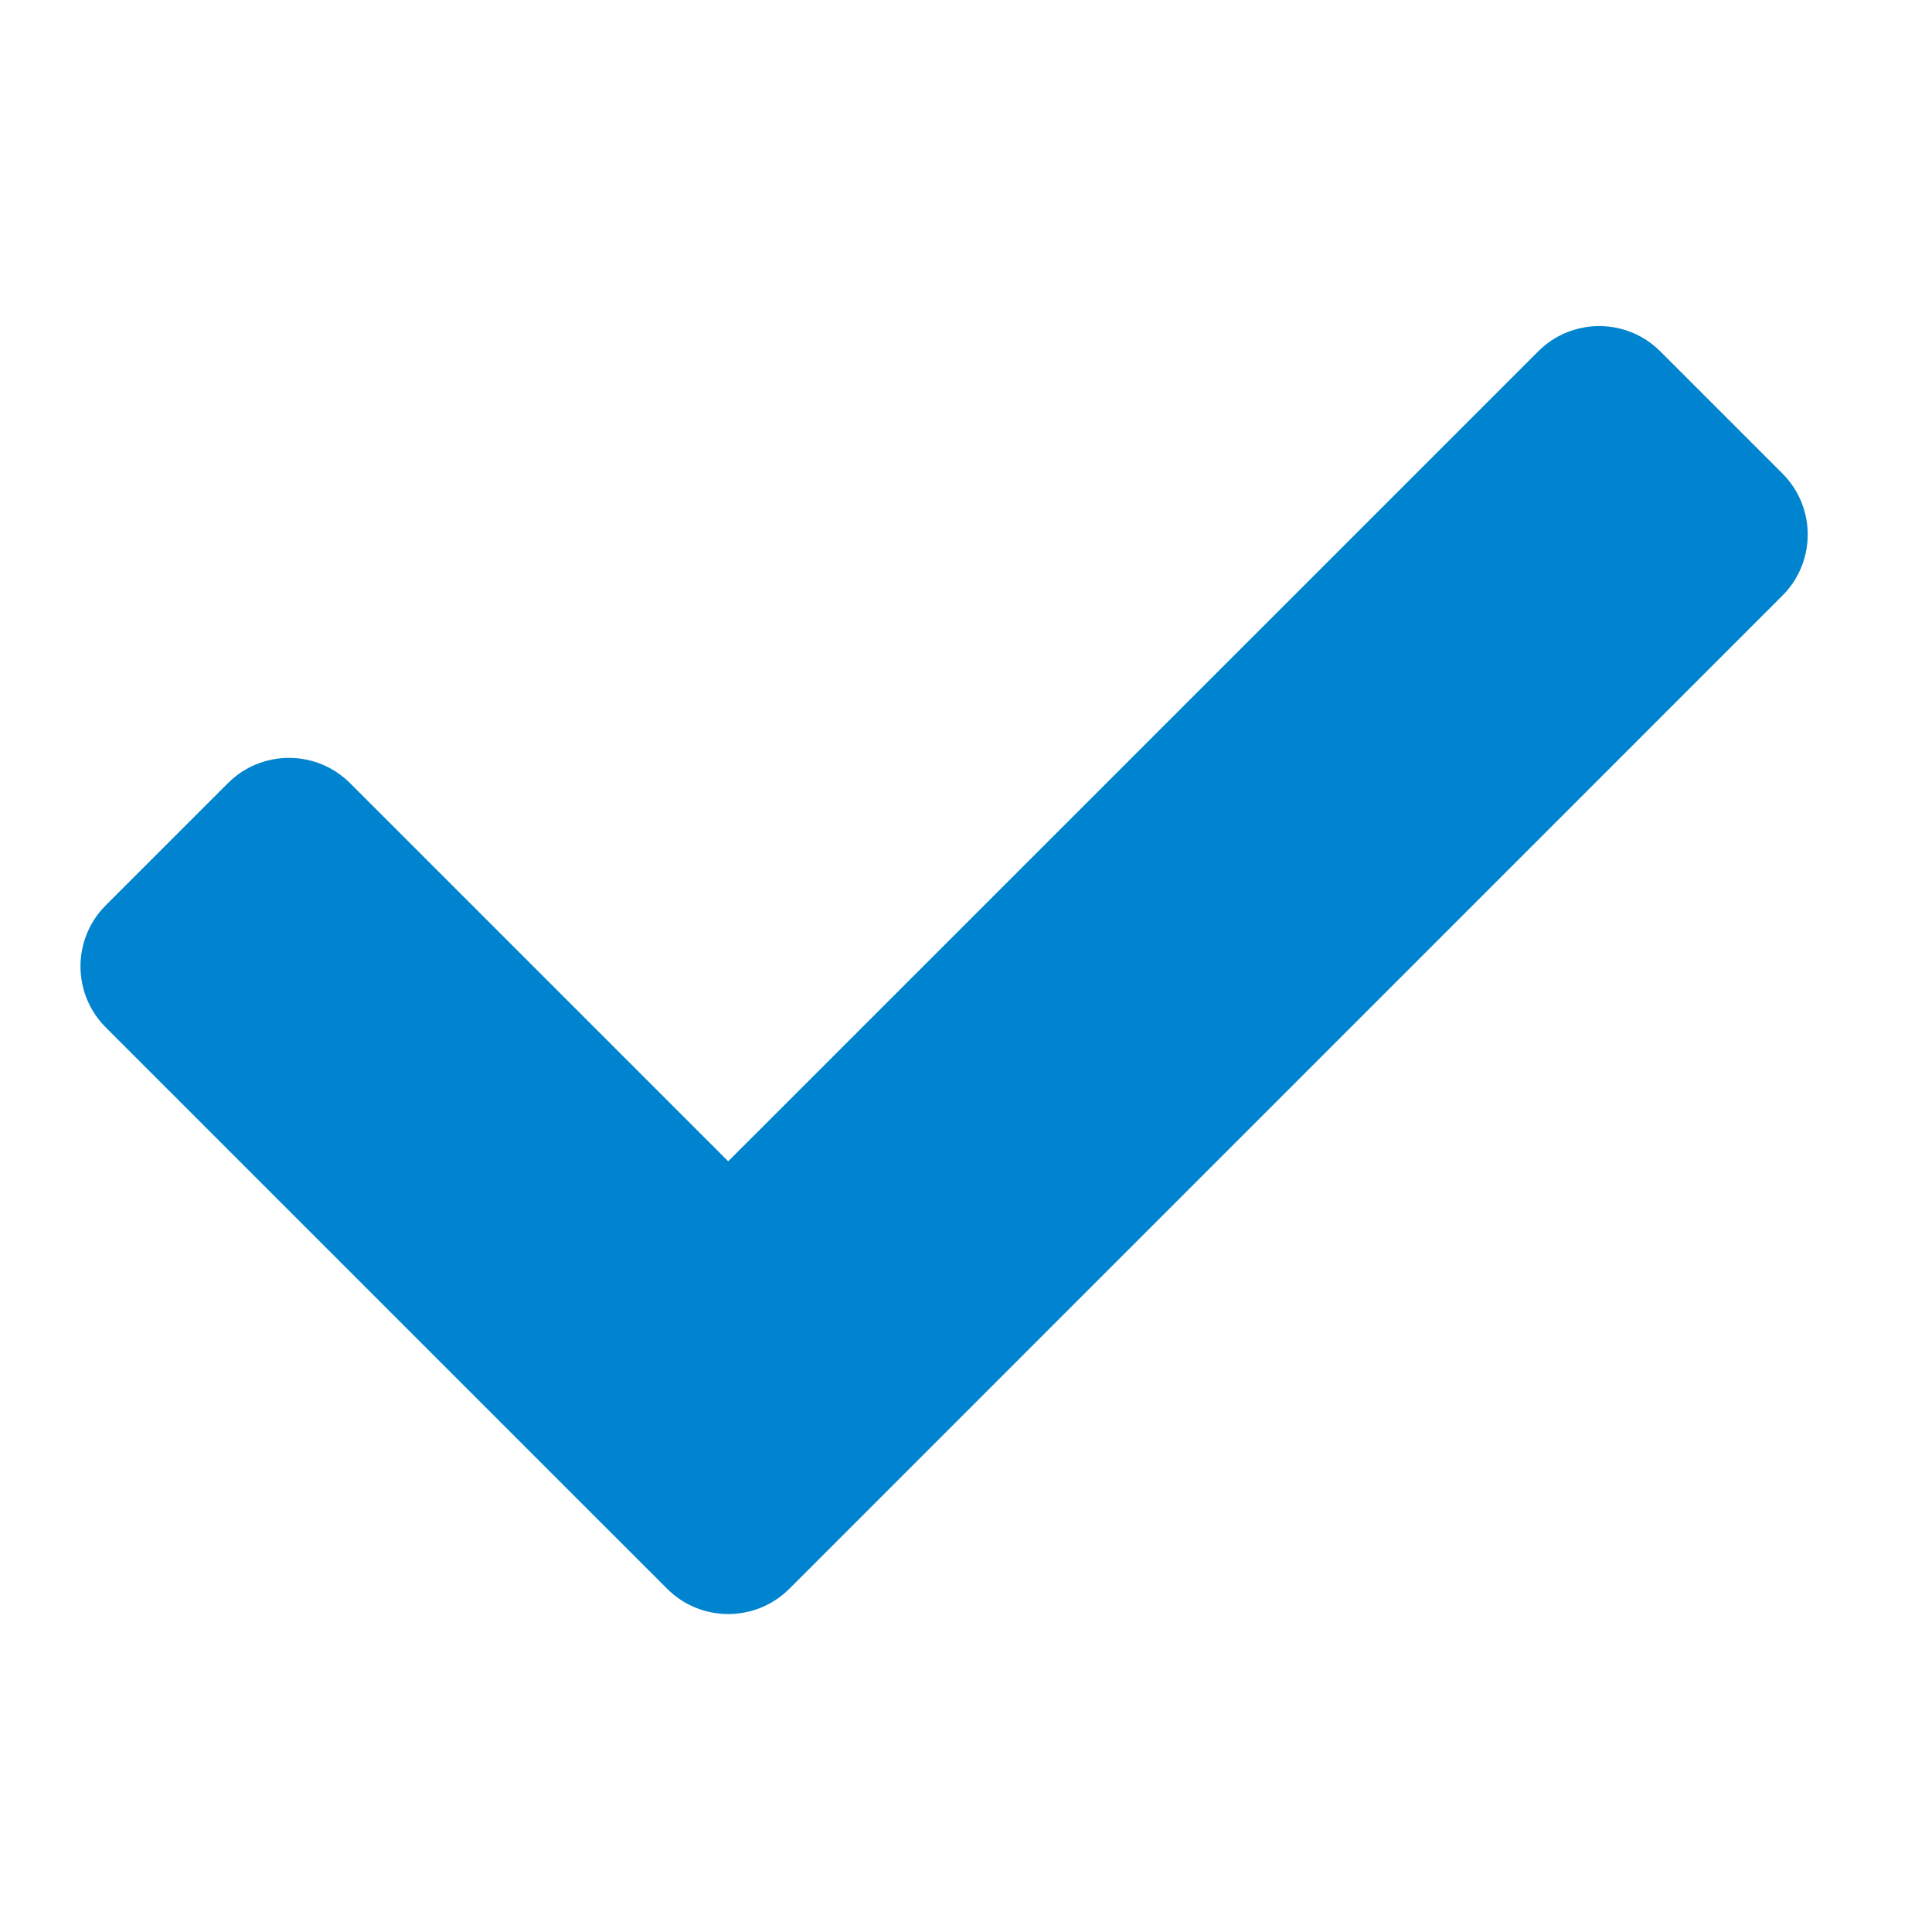 <svg width="24" height="24" viewBox="0 0 24 24" fill="none" xmlns="http://www.w3.org/2000/svg">
<path d="M8.287 19.736L1.314 12.763C0.895 12.344 0.895 11.665 1.314 11.246L2.831 9.729C3.25 9.31 3.93 9.31 4.349 9.729L9.046 14.426L19.108 4.365C19.526 3.946 20.206 3.946 20.625 4.365L22.142 5.882C22.561 6.301 22.561 6.98 22.142 7.399L9.805 19.737C9.386 20.155 8.706 20.155 8.287 19.736Z" fill="#0184CF"/>
</svg>
